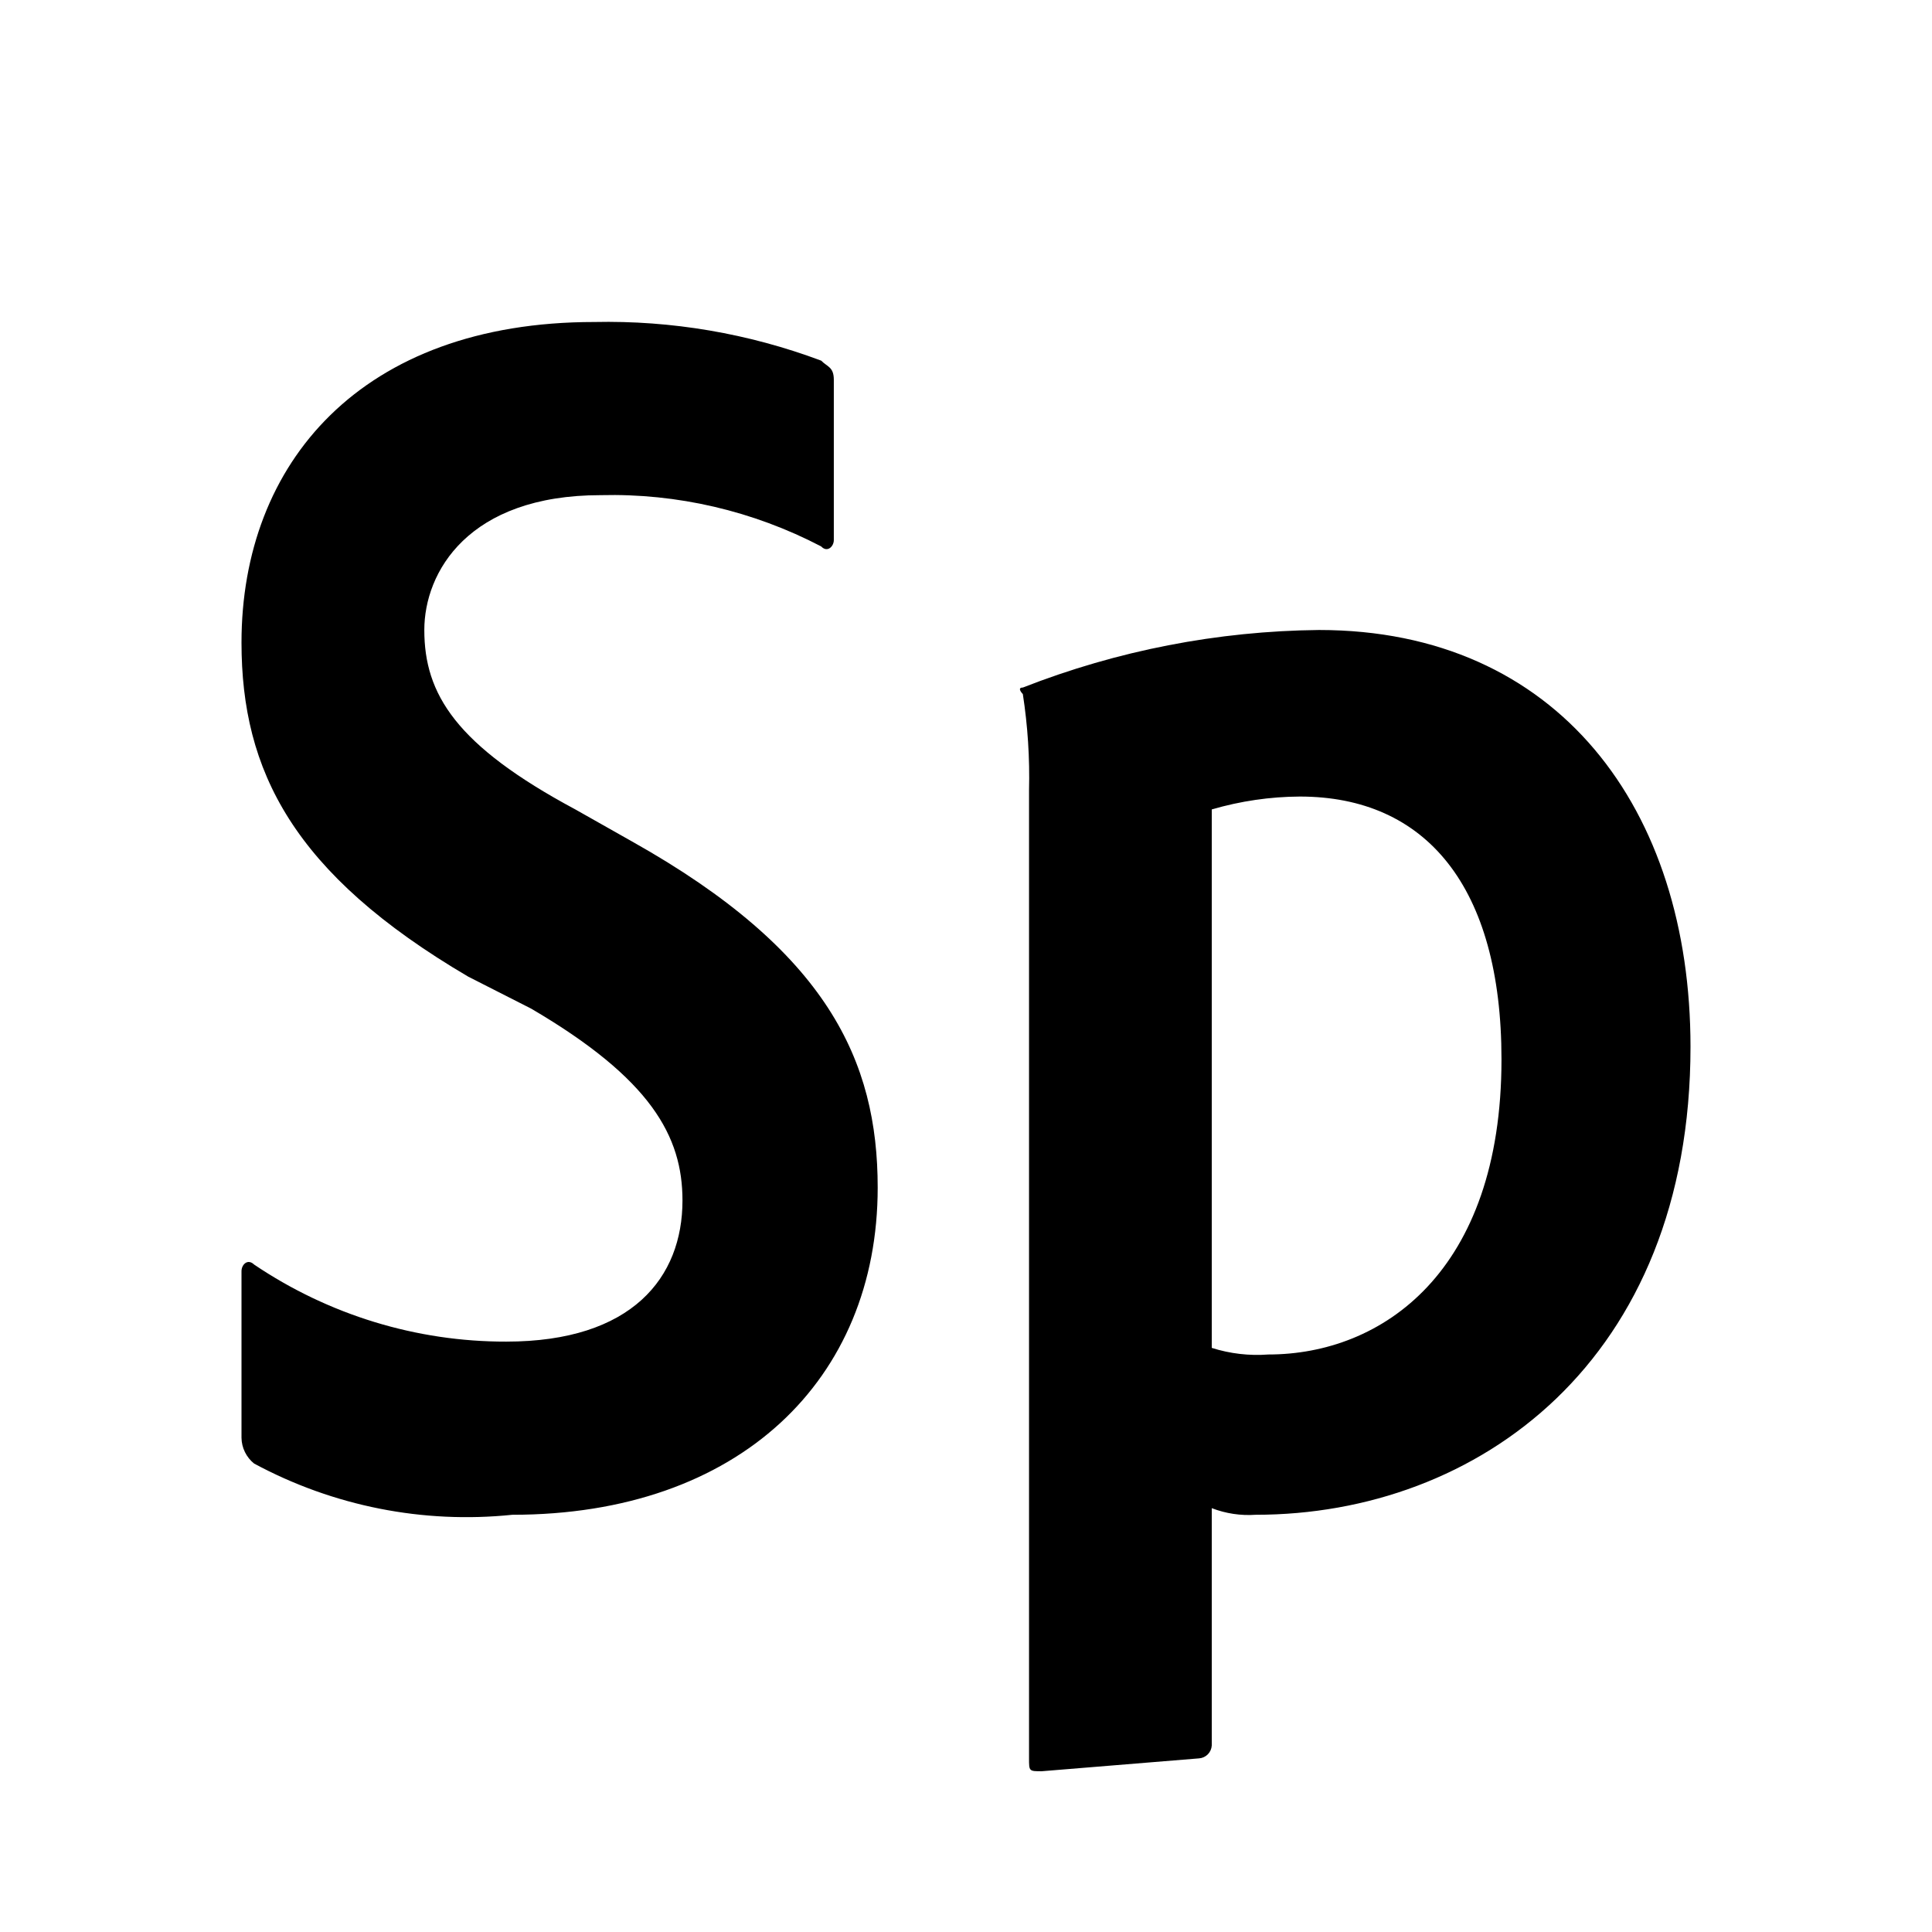 <svg viewBox="0 0 24 24" fill="none" xmlns="http://www.w3.org/2000/svg">
  <path
    d="M3.157 18.181C3.109 18.143 3.07 18.094 3.043 18.039C3.015 17.983 3.001 17.922 3 17.861V15.791C3 15.709 3.077 15.631 3.157 15.709C4.085 16.335 5.174 16.668 6.288 16.666C7.853 16.666 8.478 15.869 8.478 14.913C8.478 14.116 8.087 13.402 6.599 12.53L5.816 12.132C3.639 10.852 3 9.575 3 7.982C3 5.753 4.488 4 7.381 4C8.342 3.979 9.299 4.142 10.201 4.48C10.278 4.558 10.358 4.558 10.358 4.718V6.709C10.358 6.788 10.278 6.869 10.201 6.788C9.354 6.346 8.413 6.127 7.462 6.151C5.816 6.151 5.271 7.108 5.271 7.826C5.271 8.622 5.662 9.259 7.147 10.055L7.853 10.454C10.278 11.815 10.903 13.177 10.903 14.753C10.903 17.136 9.184 18.817 6.365 18.817C5.257 18.932 4.141 18.711 3.157 18.181ZM21 13.003C21 16.904 18.355 18.817 15.599 18.817C15.413 18.83 15.227 18.802 15.053 18.735V21.683C15.05 21.725 15.033 21.764 15.004 21.793C14.975 21.822 14.937 21.84 14.896 21.843L12.94 22.003C12.783 22.003 12.783 22.003 12.783 21.843V9.817C12.793 9.417 12.767 9.017 12.706 8.622C12.706 8.622 12.625 8.541 12.706 8.541C13.88 8.081 15.126 7.839 16.385 7.826C19.358 7.826 21 10.055 21 13.003ZM15.053 10.055V16.744C15.28 16.816 15.519 16.844 15.756 16.826C17.164 16.826 18.652 15.805 18.652 13.16C18.652 11.012 17.712 9.895 16.147 9.895C15.777 9.897 15.409 9.951 15.053 10.055Z"
    fill="currentColor" />
</svg>